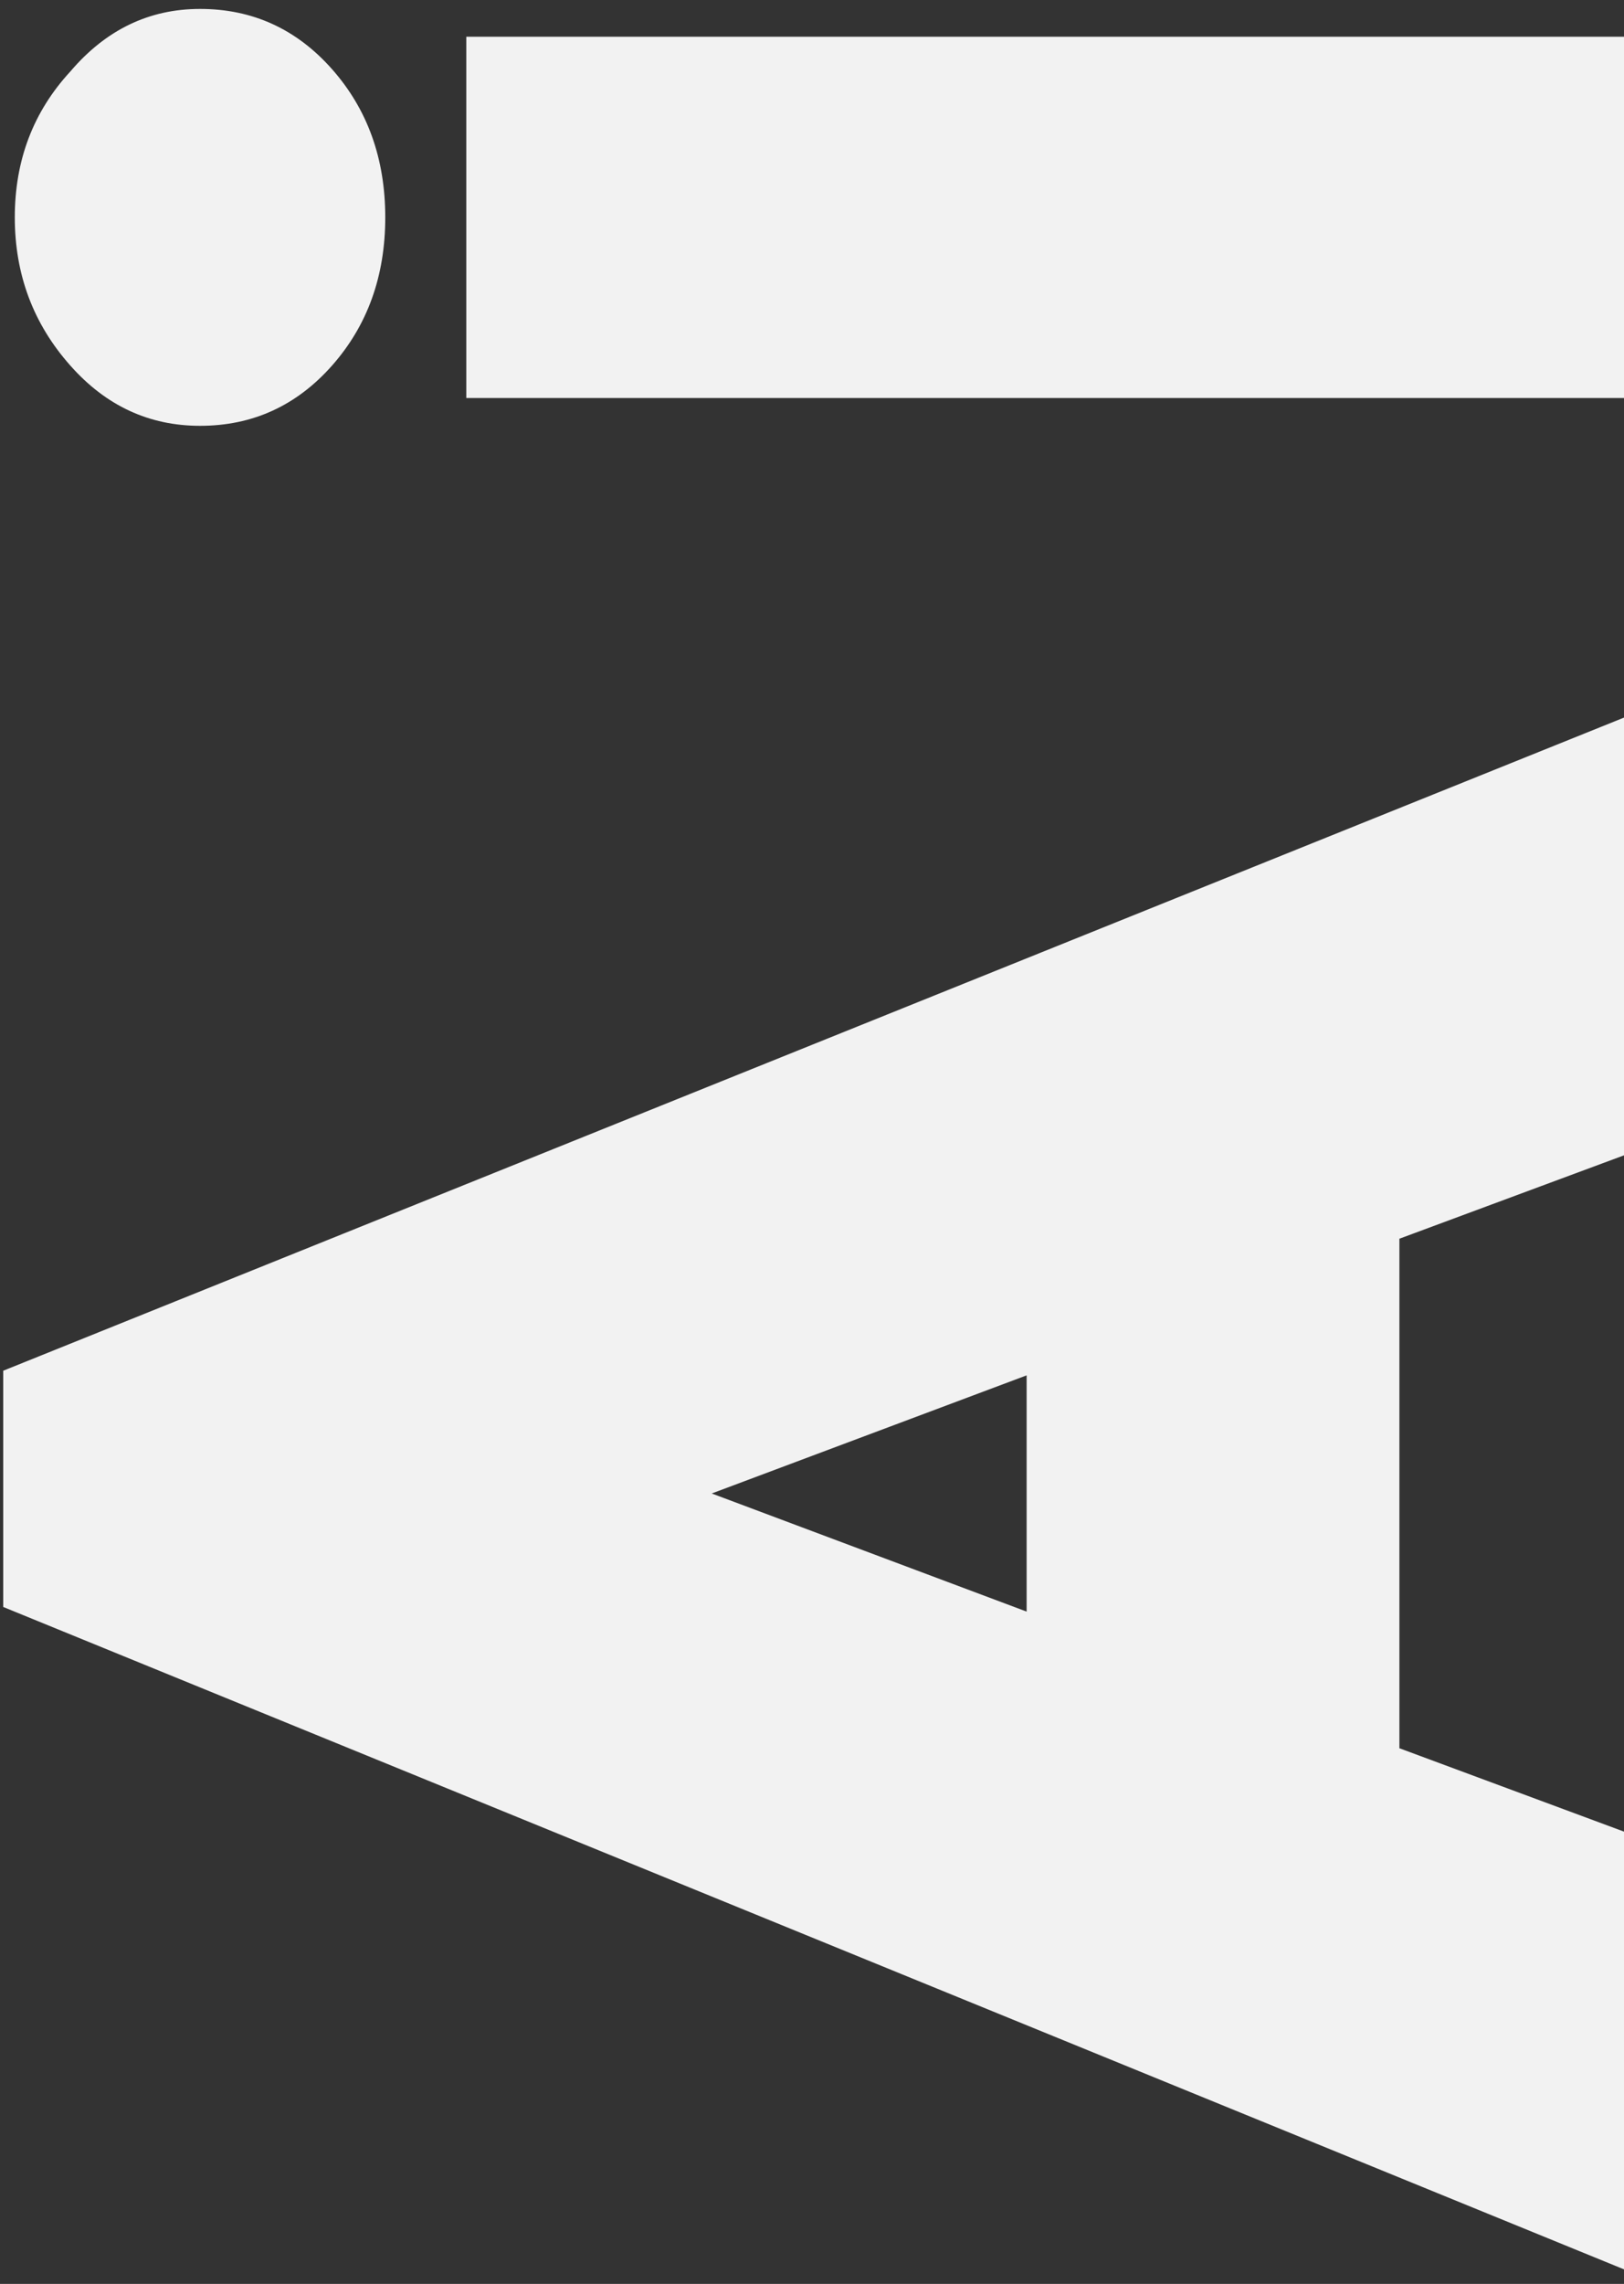 <svg width="101" height="142" viewBox="0 0 101 142" fill="none" xmlns="http://www.w3.org/2000/svg">
<rect x="0" y="0" width="101" height="142" fill="#333333" stroke="none"/>
<path d="M87.032 108.696L101 113.88L101 141.096L0.2 99.912L0.2 85.224L101 44.616L101 71.832L87.032 77.016L87.032 108.696ZM44.264 92.856L63.848 100.2L63.848 85.512L44.264 92.856ZM20.648 4.299C22.856 6.795 23.96 9.867 23.96 13.515C23.96 17.163 22.856 20.235 20.648 22.731C18.44 25.227 15.704 26.475 12.44 26.475C9.272 26.475 6.584 25.227 4.376 22.731C2.072 20.139 0.92 17.067 0.92 13.515C0.92 9.963 2.072 6.939 4.376 4.443C6.584 1.851 9.272 0.555 12.44 0.555C15.704 0.555 18.44 1.803 20.648 4.299ZM101 24.747L29 24.747L29 2.283L101 2.283L101 24.747Z" fill="#F2F2F2"/>
</svg>
